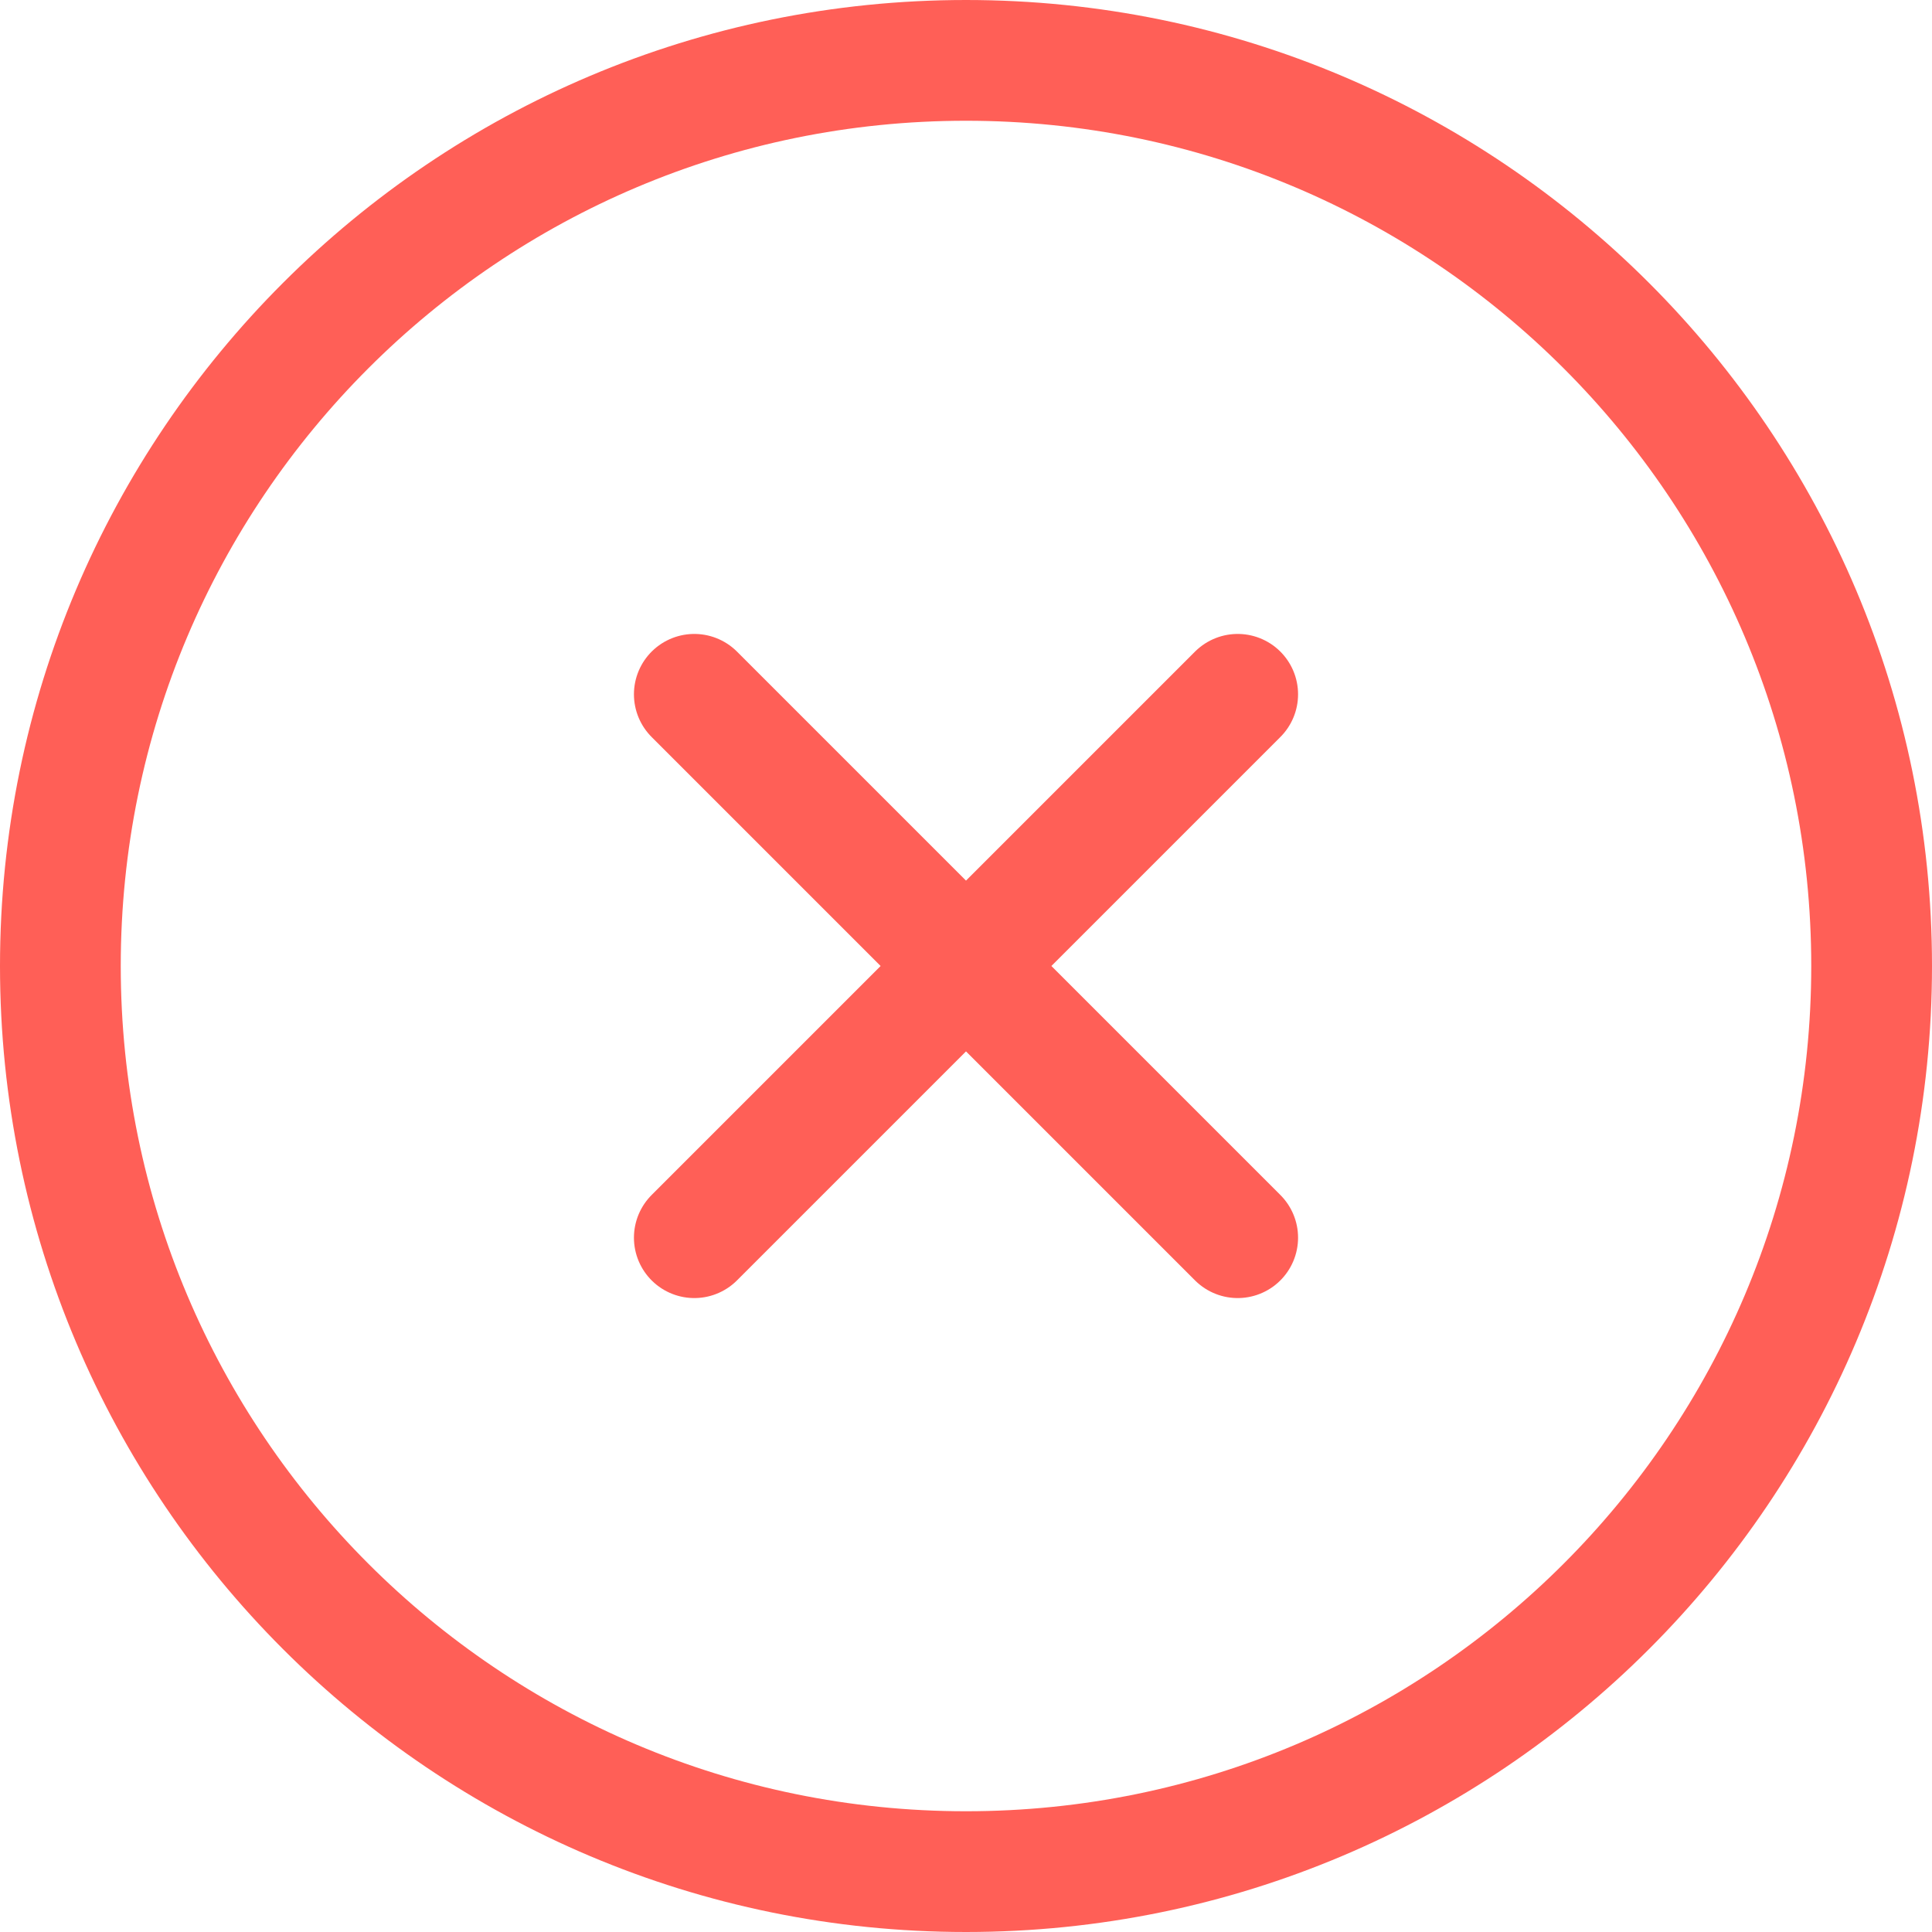 <svg width="32" height="32" viewBox="0 0 32 32" fill="none" xmlns="http://www.w3.org/2000/svg">
<path d="M20.5 20.5L11.5 11.5M20.5 11.5L11.5 20.5" stroke="#FF5F57" stroke-width="2" stroke-linecap="round"/>
<path d="M16 31C24.284 31 31 24.284 31 16C31 7.716 24.284 1 16 1C7.716 1 1 7.716 1 16C1 24.284 7.716 31 16 31Z" stroke="#FF5F57" stroke-width="2"/>
</svg>
